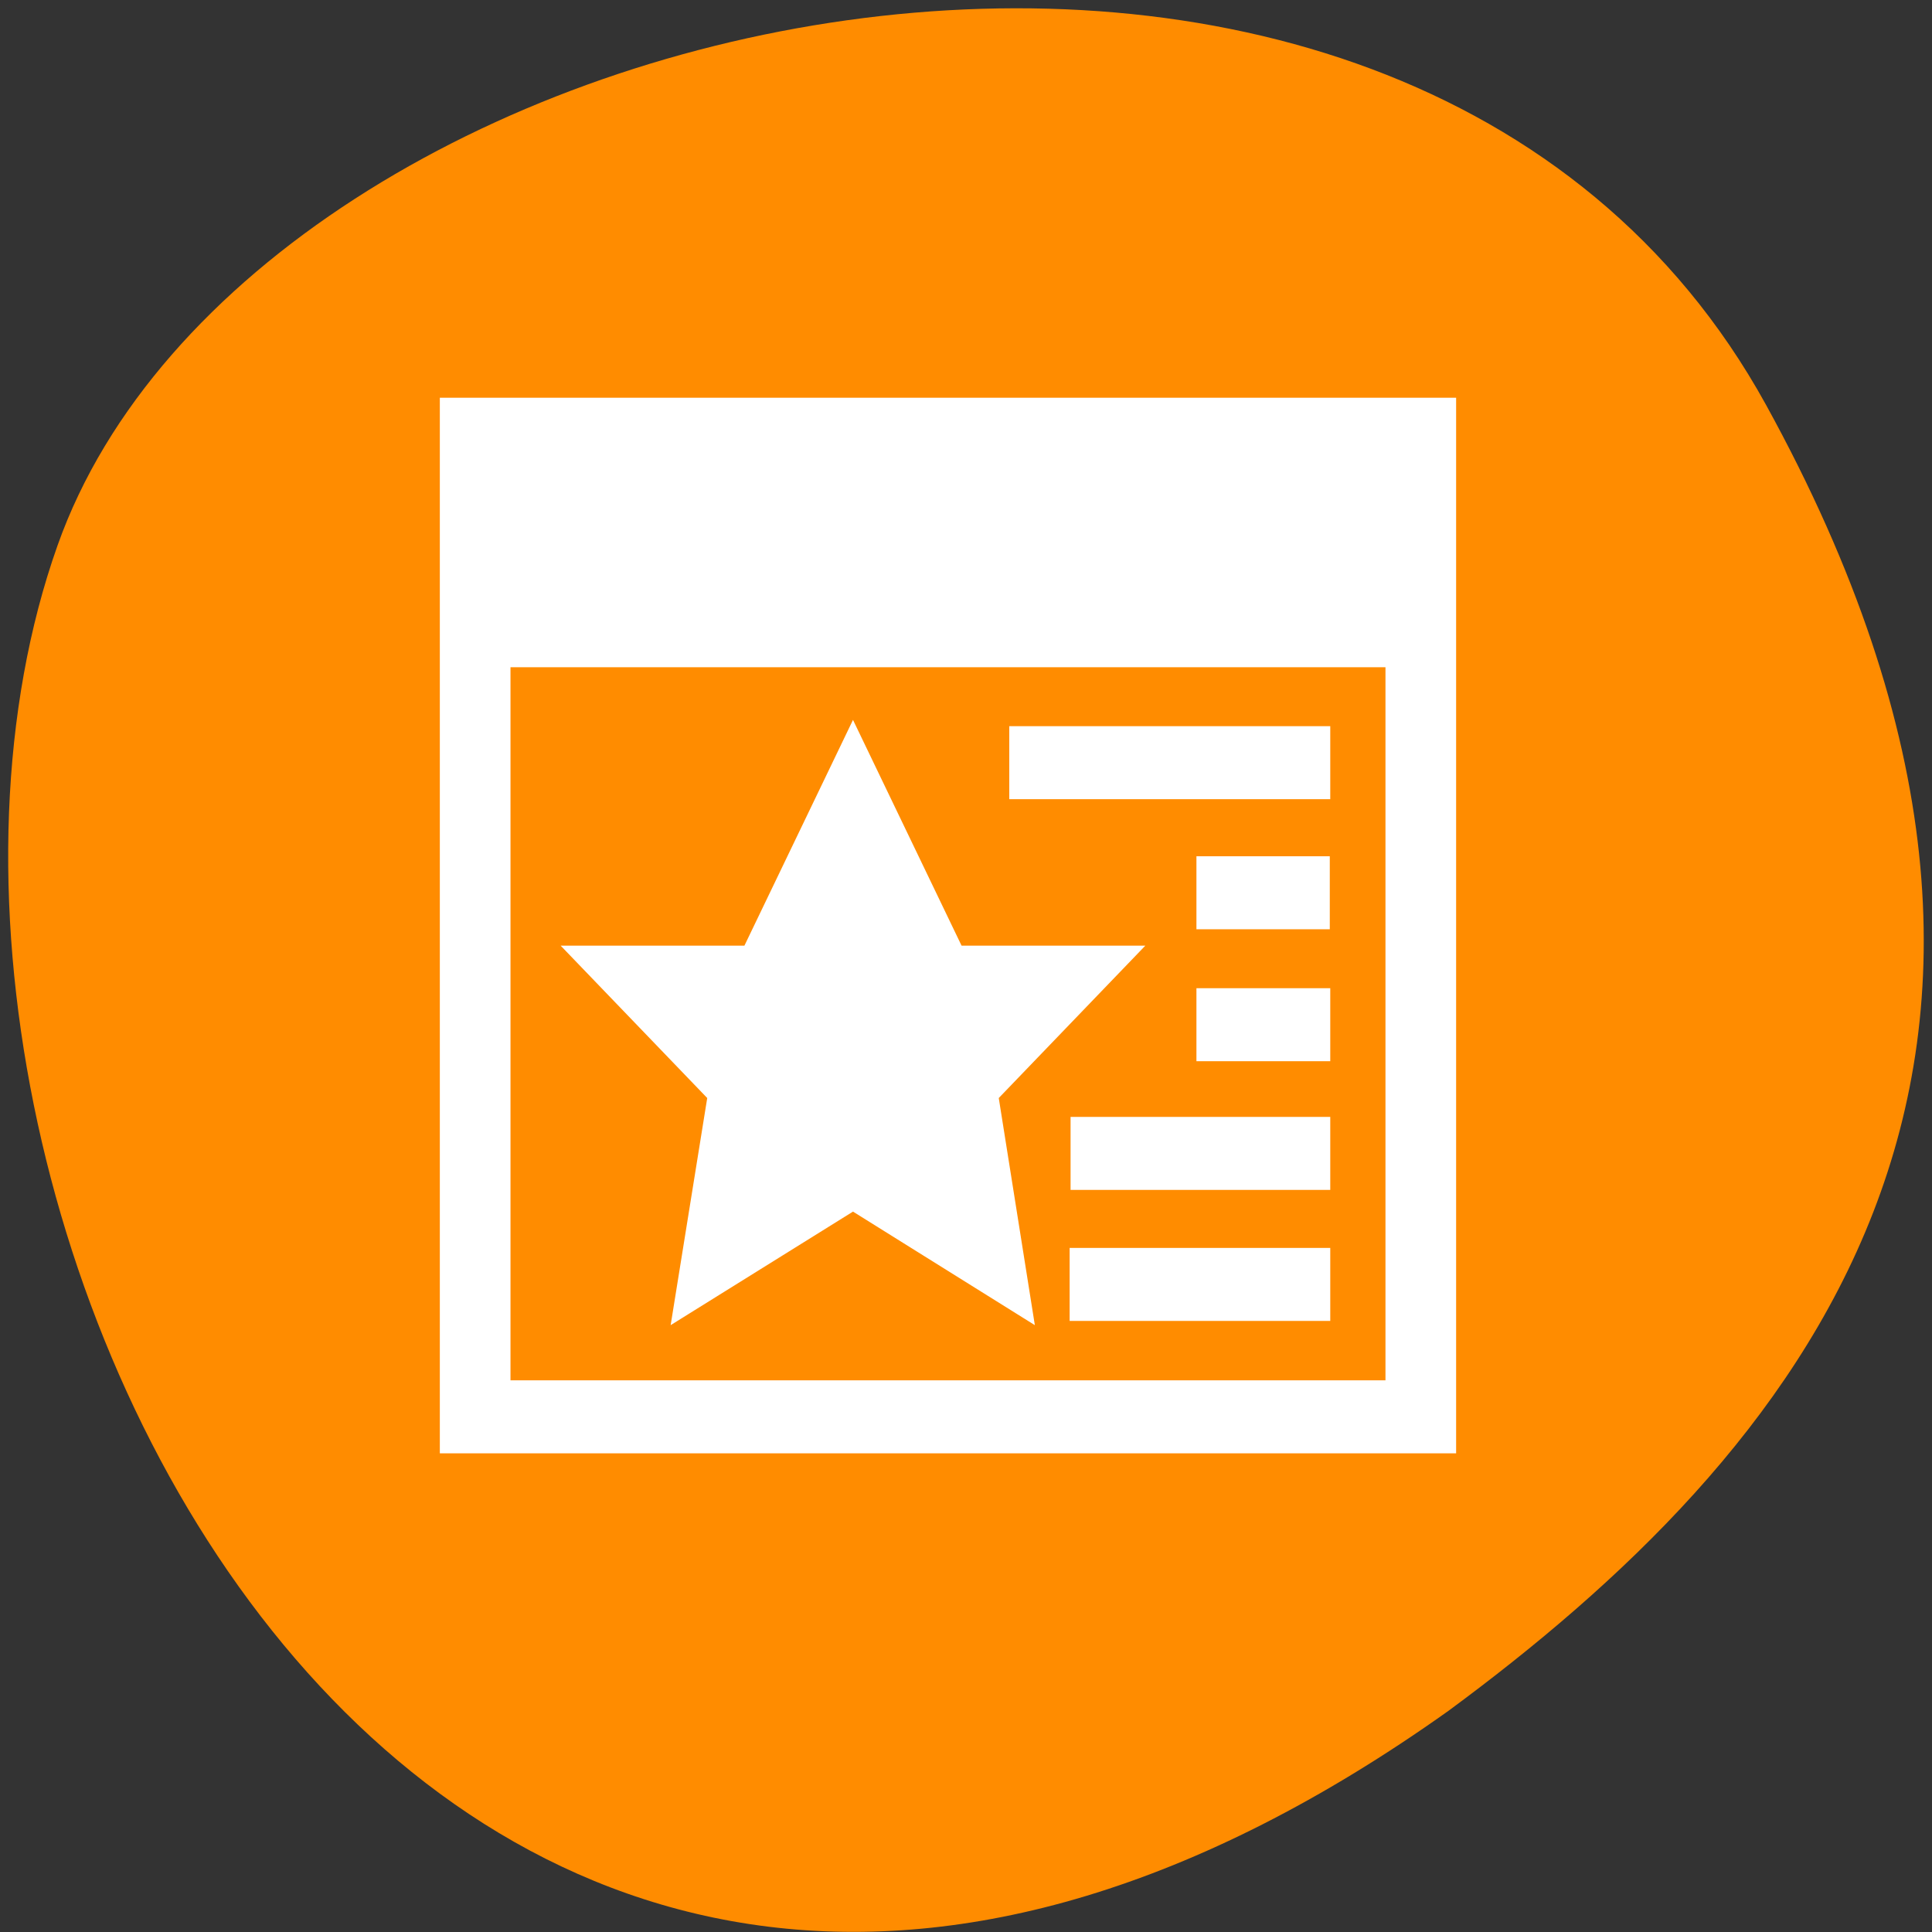 
<svg xmlns="http://www.w3.org/2000/svg" xmlns:xlink="http://www.w3.org/1999/xlink" width="16px" height="16px" viewBox="0 0 16 16" version="1.1">
<rect x="0" y="0" width="16" height="16" fill="#333333" stroke="none"/>
<g id="surface1">
<path style=" stroke:none;fill-rule:nonzero;fill:rgb(100%,54.902%,0%);fill-opacity:1;" d="M 14.625 3.352 C 11.59 -2.156 2.086 -0.02 0.477 4.516 C -1.441 9.918 3.547 20.18 11.996 14.168 C 14.84 12.07 17.656 8.859 14.625 3.352 Z M 14.625 3.352 "/>
<path style="fill-rule:nonzero;fill:rgb(100%,100%,100%);fill-opacity:1;stroke-width:1;stroke-linecap:butt;stroke-linejoin:miter;stroke:rgb(100%,100%,100%);stroke-opacity:1;stroke-miterlimit:4;" d="M 59.25 53.625 L 59.25 193.625 L 194 193.625 L 194 53.625 Z M 67.688 88.625 L 185.562 88.625 L 185.562 184.875 L 67.688 184.875 Z M 113.938 97.312 L 99.75 126.812 L 76.062 126.812 L 95 146.5 L 90.25 176 L 113.938 161.25 L 137.562 176 L 132.875 146.5 L 151.812 126.812 L 128.125 126.812 Z M 135.312 97.5 L 135.312 106.25 L 177.188 106.25 L 177.188 97.5 Z M 160.312 114.875 L 160.312 123.625 L 177.125 123.625 L 177.125 114.875 Z M 160.312 132.5 L 160.312 141.25 L 177.188 141.25 L 177.188 132.5 Z M 143.5 149.688 L 143.5 158.438 L 177.188 158.438 L 177.188 149.688 Z M 143.375 167.188 L 143.375 175.938 L 177.188 175.938 L 177.188 167.188 Z M 143.375 167.188 " transform="matrix(0.062,0,0,0.062,0,0)"/>
</g>
</svg>
